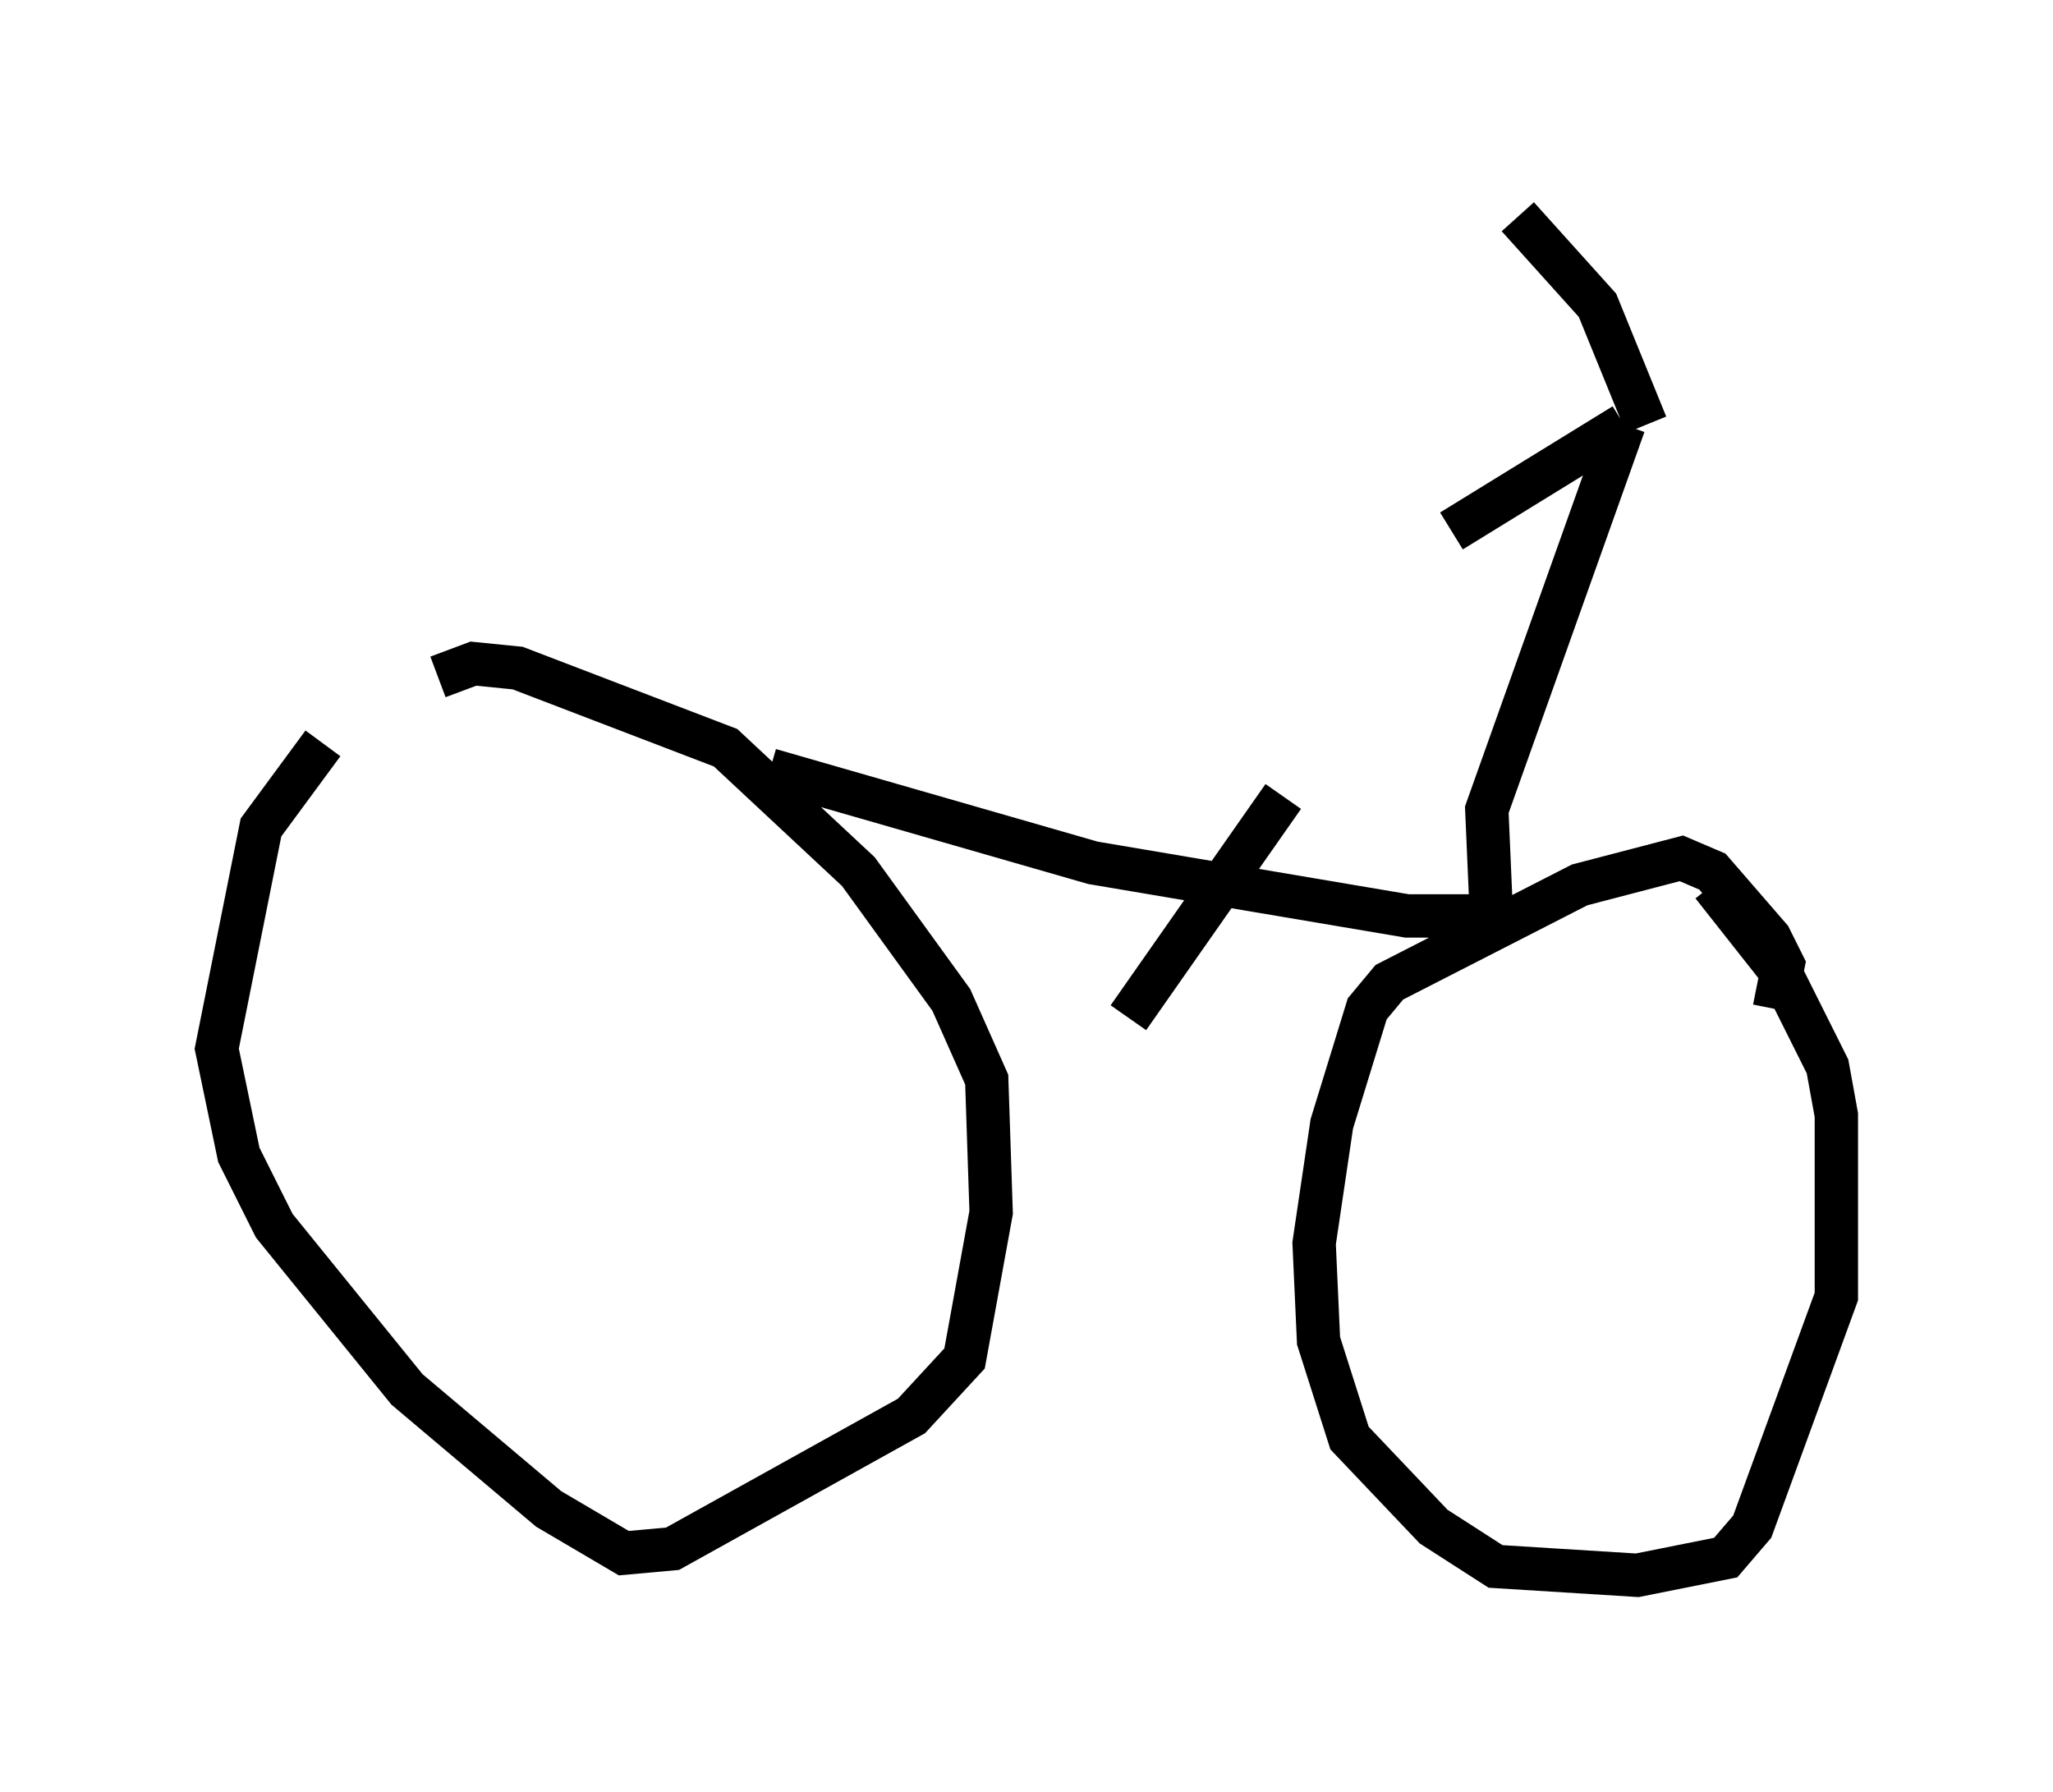 <?xml version="1.0" encoding="utf-8" ?>
<svg baseProfile="full" height="41.34" version="1.1" width="47.363" xmlns="http://www.w3.org/2000/svg" xmlns:ev="http://www.w3.org/2001/xml-events" xmlns:xlink="http://www.w3.org/1999/xlink"><defs /><rect fill="white" height="41.34" width="47.363" x="0" y="0" /><path d="M10.206, 15.821 m-2.756, 1.327 l-1.429, 1.94 -1.021, 5.104 l0.51, 2.45 0.817, 1.633 l3.063, 3.777 3.267, 2.756 l1.735, 1.021 1.123, -0.102 l5.513, -3.063 1.225, -1.327 l0.613, -3.369 -0.102, -3.063 l-0.817, -1.838 -2.144, -2.96 l-3.063, -2.858 -4.798, -1.838 l-1.021, -0.102 -0.817, 0.306 m30.83, 7.656 l0.204, -1.021 -0.306, -0.613 l-1.327, -1.531 -0.715, -0.306 l-2.348, 0.613 -4.39, 2.246 l-0.51, 0.613 -0.817, 2.654 l-0.408, 2.756 0.102, 2.246 l0.715, 2.246 1.94, 2.042 l1.429, 0.919 3.267, 0.204 l2.042, -0.408 0.613, -0.715 l1.94, -5.308 0.0, -4.185 l-0.204, -1.123 -1.123, -2.246 l-1.531, -1.94 m-21.744, -2.654 l7.452, 2.144 7.248, 1.225 l2.144, 0.0 m-5.002, -2.756 l-3.573, 5.104 m8.371, -2.45 l-0.102, -2.348 3.165, -8.881 m0.0, 0.0 l-3.981, 2.45 m4.492, -2.45 l-1.123, -2.756 -1.838, -2.042 " fill="none" stroke="black" stroke-width="1" /></svg>
